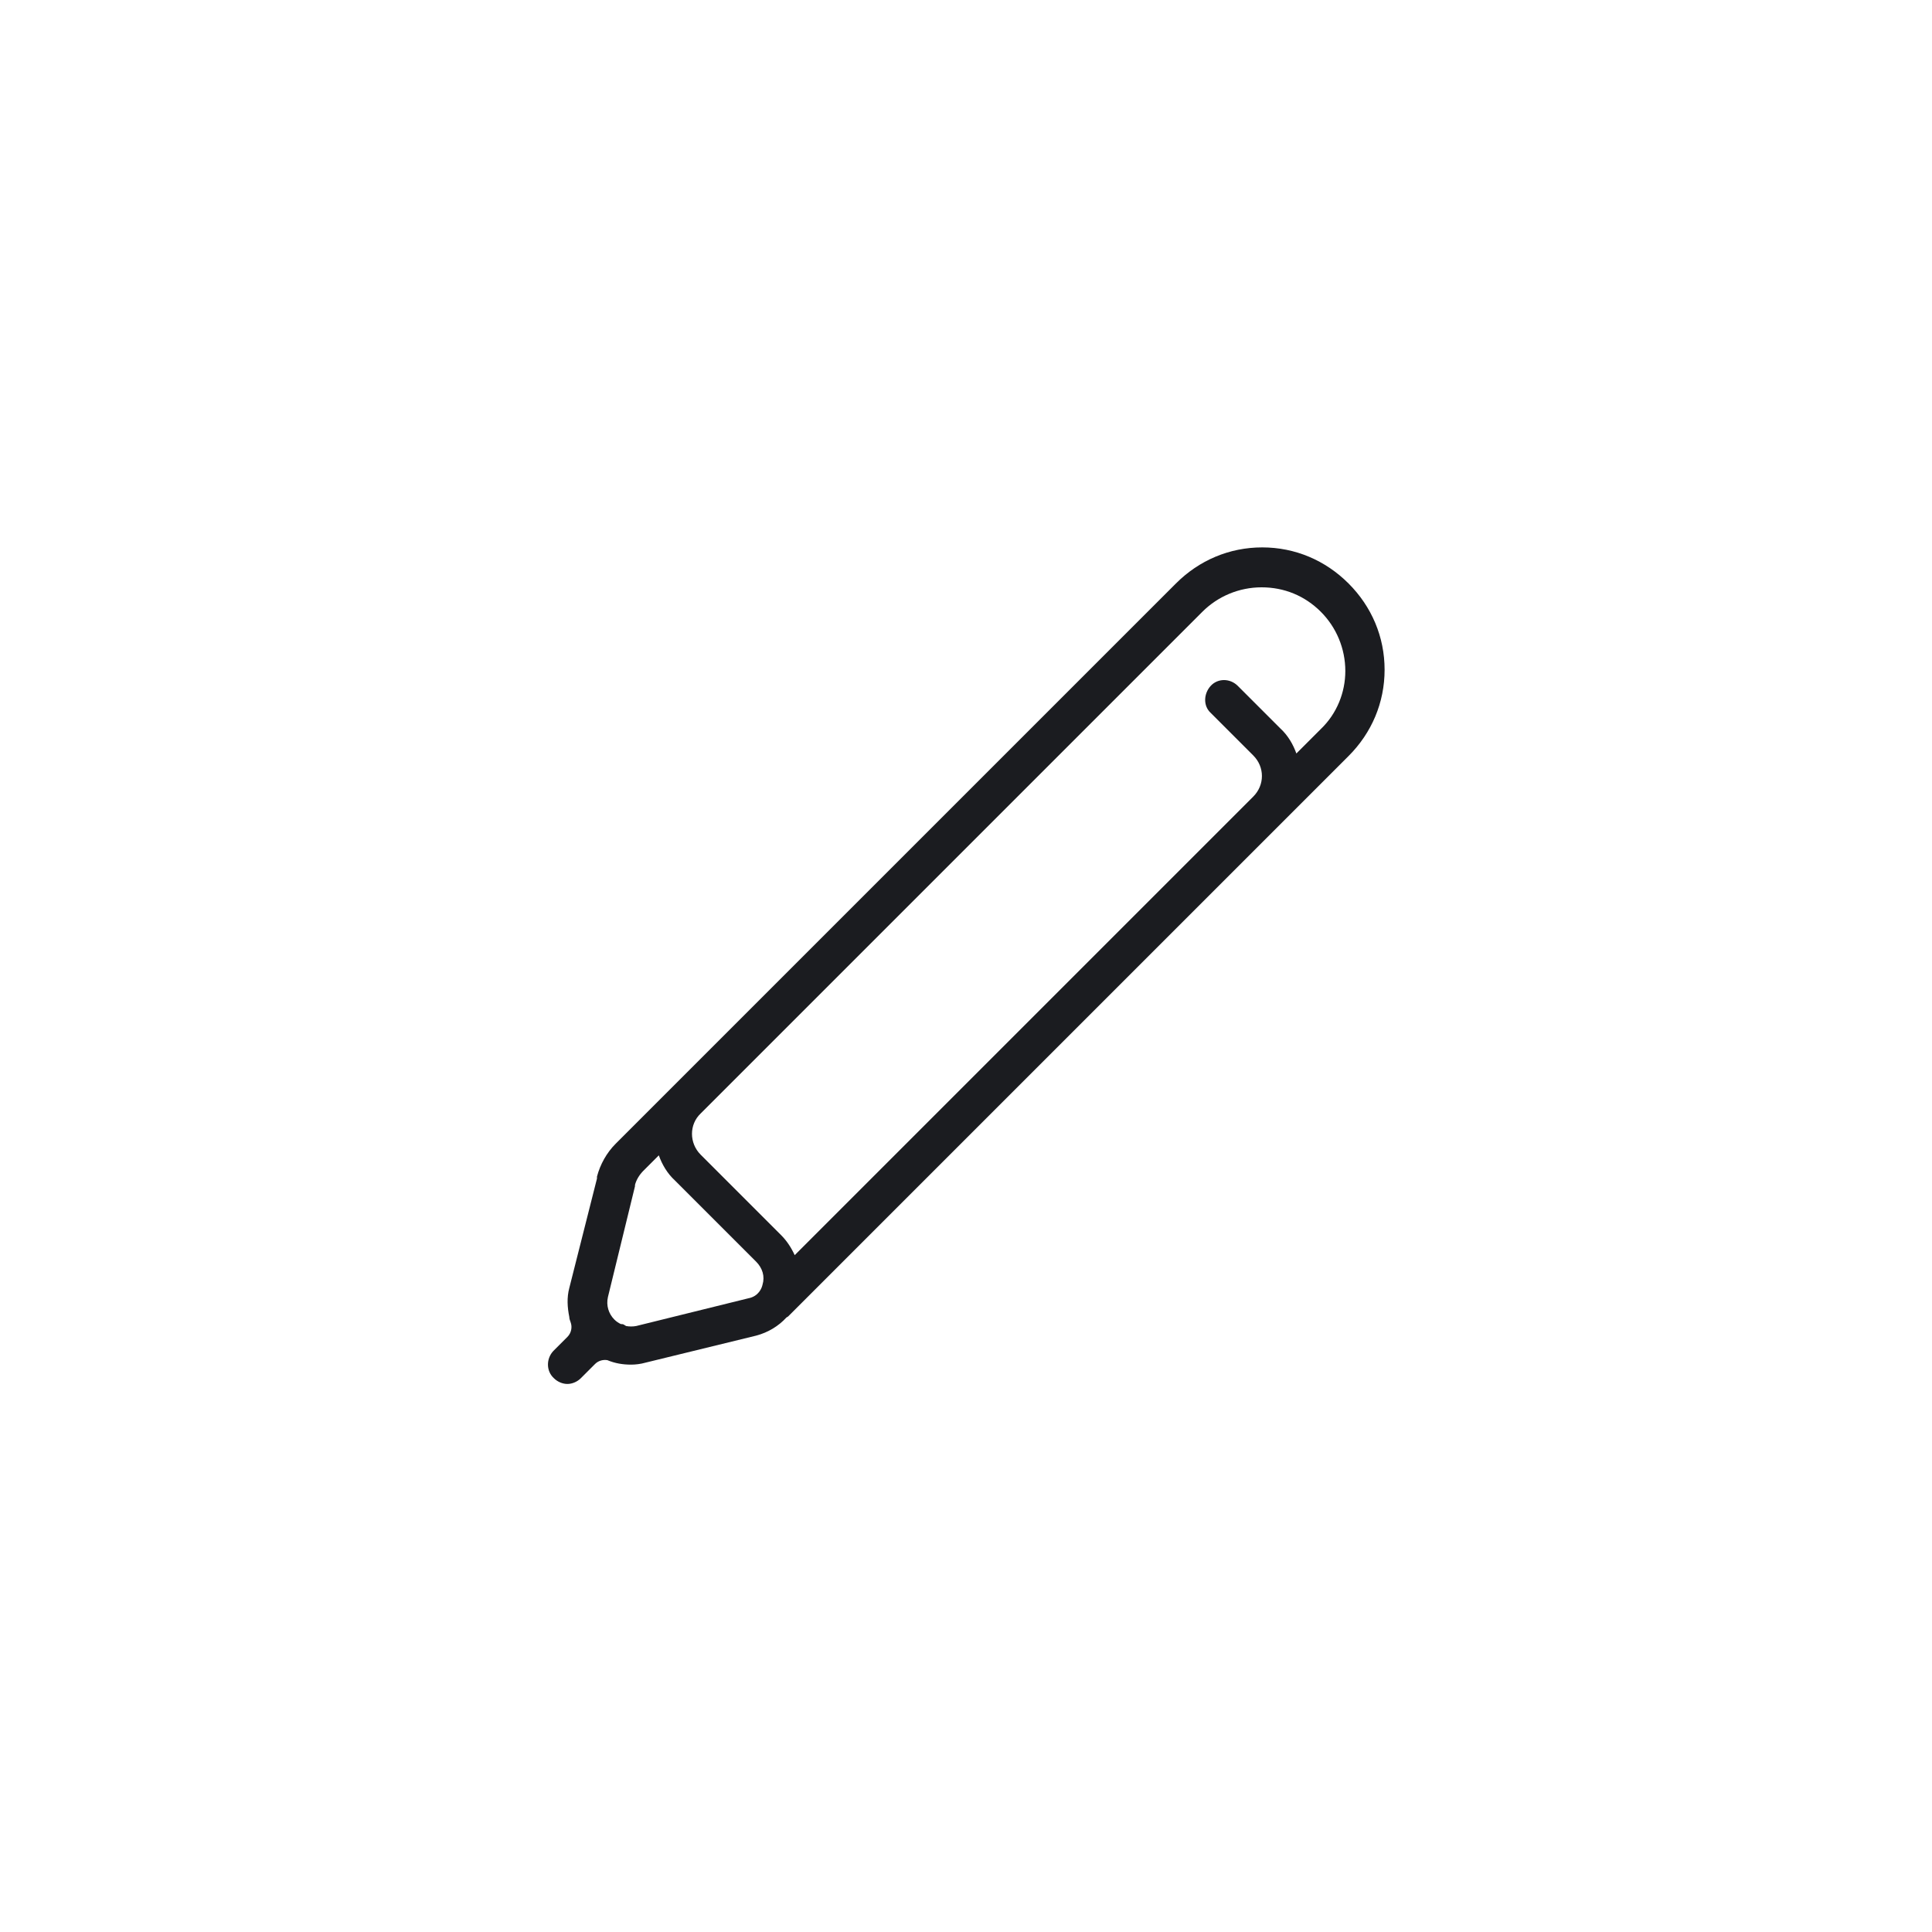 <?xml version="1.0" encoding="utf-8"?>
<!-- Generator: Adobe Illustrator 24.2.3, SVG Export Plug-In . SVG Version: 6.00 Build 0)  -->
<svg version="1.1" id="Layer_1" xmlns="http://www.w3.org/2000/svg" xmlns:xlink="http://www.w3.org/1999/xlink" x="0px" y="0px"
	 viewBox="0 0 300 300" style="enable-background:new 0 0 300 300;" xml:space="preserve">
<style type="text/css">
	.st0{fill:#1B1C20;}
</style>
<path class="st0" d="M86,214c0.6,0.6,1.4,0.9,2.1,0.9s1.5-0.3,2.1-0.9l2.2-2.2c0.5-0.5,1.2-0.7,1.9-0.6c1.2,0.5,2.4,0.7,3.7,0.7
	c0.7,0,1.5-0.1,2.2-0.3l17.2-4.2c1.9-0.5,3.5-1.5,4.7-2.8c0.1-0.1,0.2-0.1,0.3-0.2l87-87c3.6-3.6,5.6-8.3,5.6-13.4
	c0-5.1-2-9.8-5.6-13.4c-3.6-3.6-8.3-5.6-13.4-5.6c-5.1,0-9.8,2-13.4,5.6c0,0,0,0,0,0l-87,87c-1.4,1.4-2.4,3.2-2.9,5.1
	c0,0.1,0,0.2,0,0.3L88.4,200c-0.4,1.5-0.3,3,0,4.5c0,0.3,0.1,0.5,0.2,0.8c0.3,0.8,0.1,1.7-0.5,2.3l-2.2,2.2
	C84.8,211,84.8,212.9,86,214z M205.1,113.2l-3.8,3.8c-0.5-1.4-1.3-2.8-2.5-3.9l-6.6-6.6c-1.2-1.2-3.1-1.2-4.2,0s-1.2,3.1,0,4.2
	l6.6,6.6c1.8,1.8,1.8,4.6,0,6.4l-71.2,71.2c-0.5-1.1-1.2-2.2-2.1-3.1l-5.9-5.9l-6.6-6.6c-1.8-1.8-1.8-4.7,0-6.4c0,0,0,0,0,0
	l77.9-77.9c0,0,0,0,0,0c2.4-2.4,5.7-3.8,9.2-3.8c3.5,0,6.7,1.3,9.2,3.8c2.4,2.4,3.8,5.7,3.8,9.2
	C208.9,107.5,207.6,110.8,205.1,113.2z M98.8,205.9c-0.5,0.1-1.1,0.1-1.6,0c-0.1-0.1-0.2-0.1-0.3-0.2c-0.2-0.1-0.3-0.1-0.5-0.1
	c-0.4-0.2-0.7-0.4-1-0.7c-0.9-0.9-1.3-2.2-1-3.5l4.2-17.2c0-0.1,0-0.1,0-0.2c0.2-0.8,0.7-1.6,1.3-2.2l2.4-2.4
	c0.5,1.4,1.3,2.8,2.5,3.9l6.1,6.1c0,0,0,0,0,0l6.5,6.5c1,1,1.4,2.3,1,3.6c-0.1,0.5-0.6,1.8-2.2,2.1L98.8,205.9z"/>
</svg>
